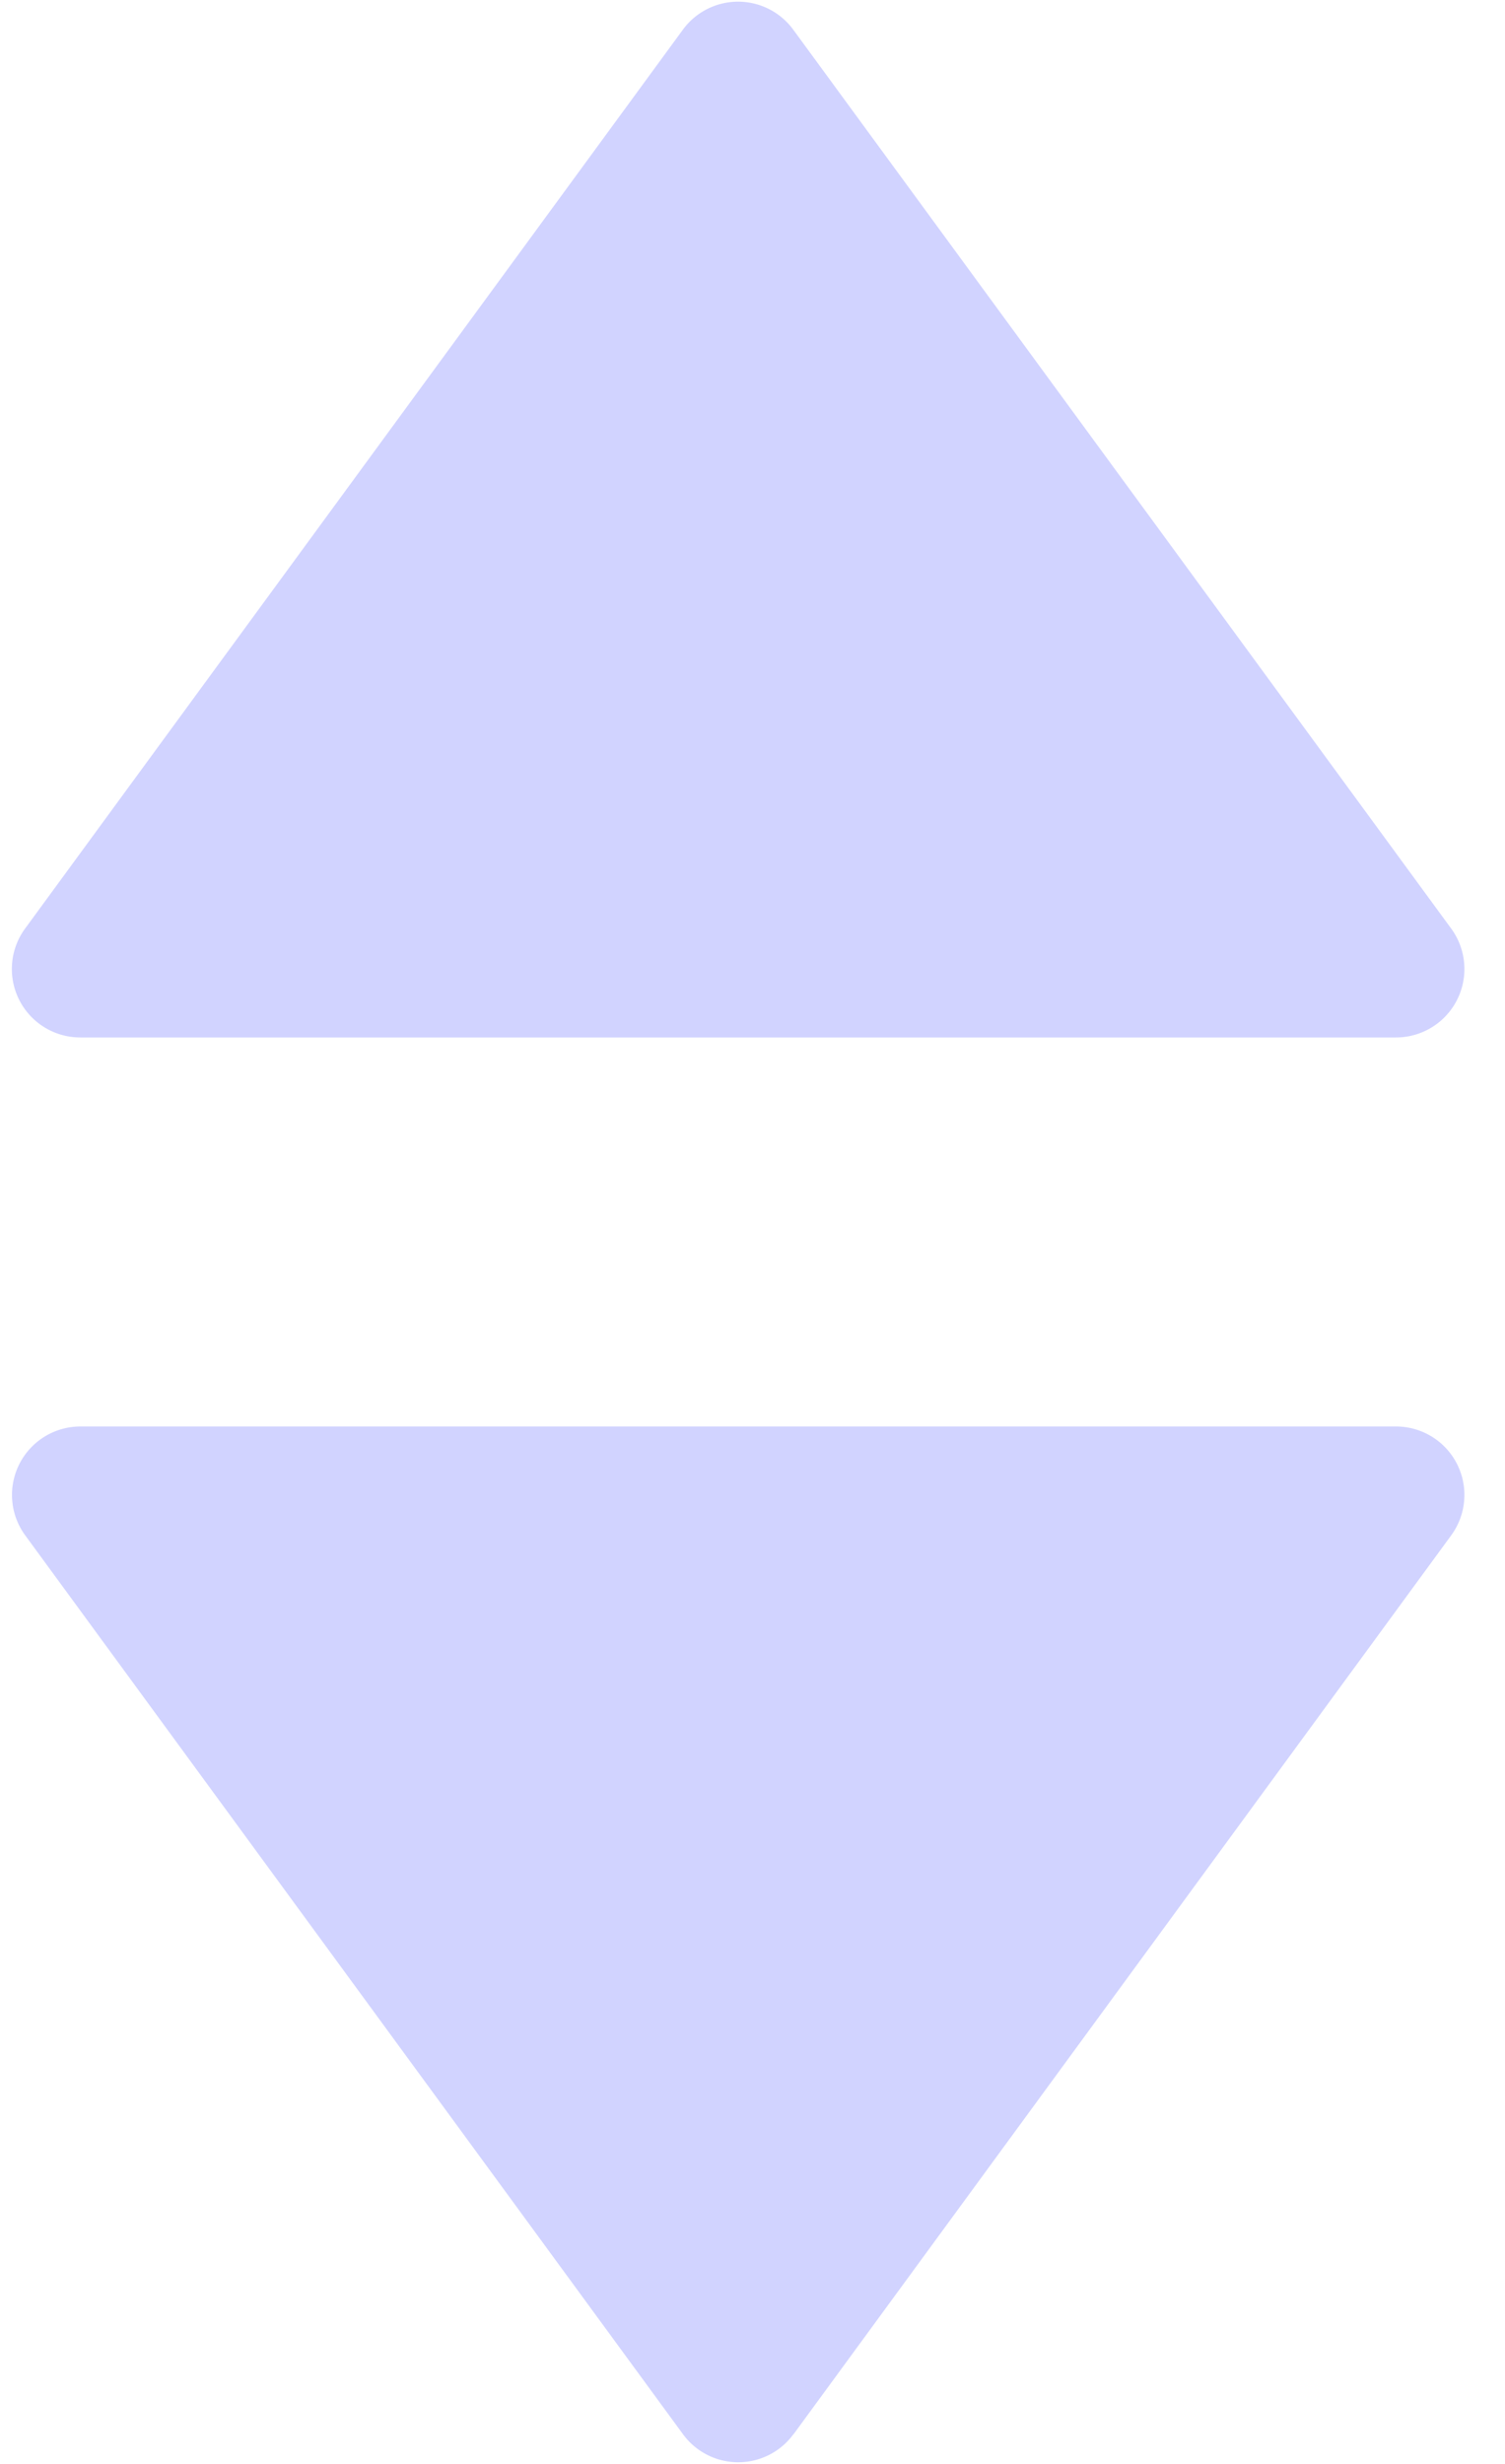 <svg width="11" height="18" viewBox="0 0 11 18" fill="none" xmlns="http://www.w3.org/2000/svg">
    <path fill-rule="evenodd" clip-rule="evenodd" d="M4.991.217a.5.5 0 0 1 .807 0l4.809 6.567a.5.5 0 0 1-.404.795H.586a.5.5 0 0 1-.403-.795L4.991.217zM5.799 17.783a.5.5 0 0 1-.807 0L.184 11.216a.5.5 0 0 1 .403-.795h9.617a.5.5 0 0 1 .403.795L5.8 17.783z" fill="#D1D3FF"/>
</svg>
